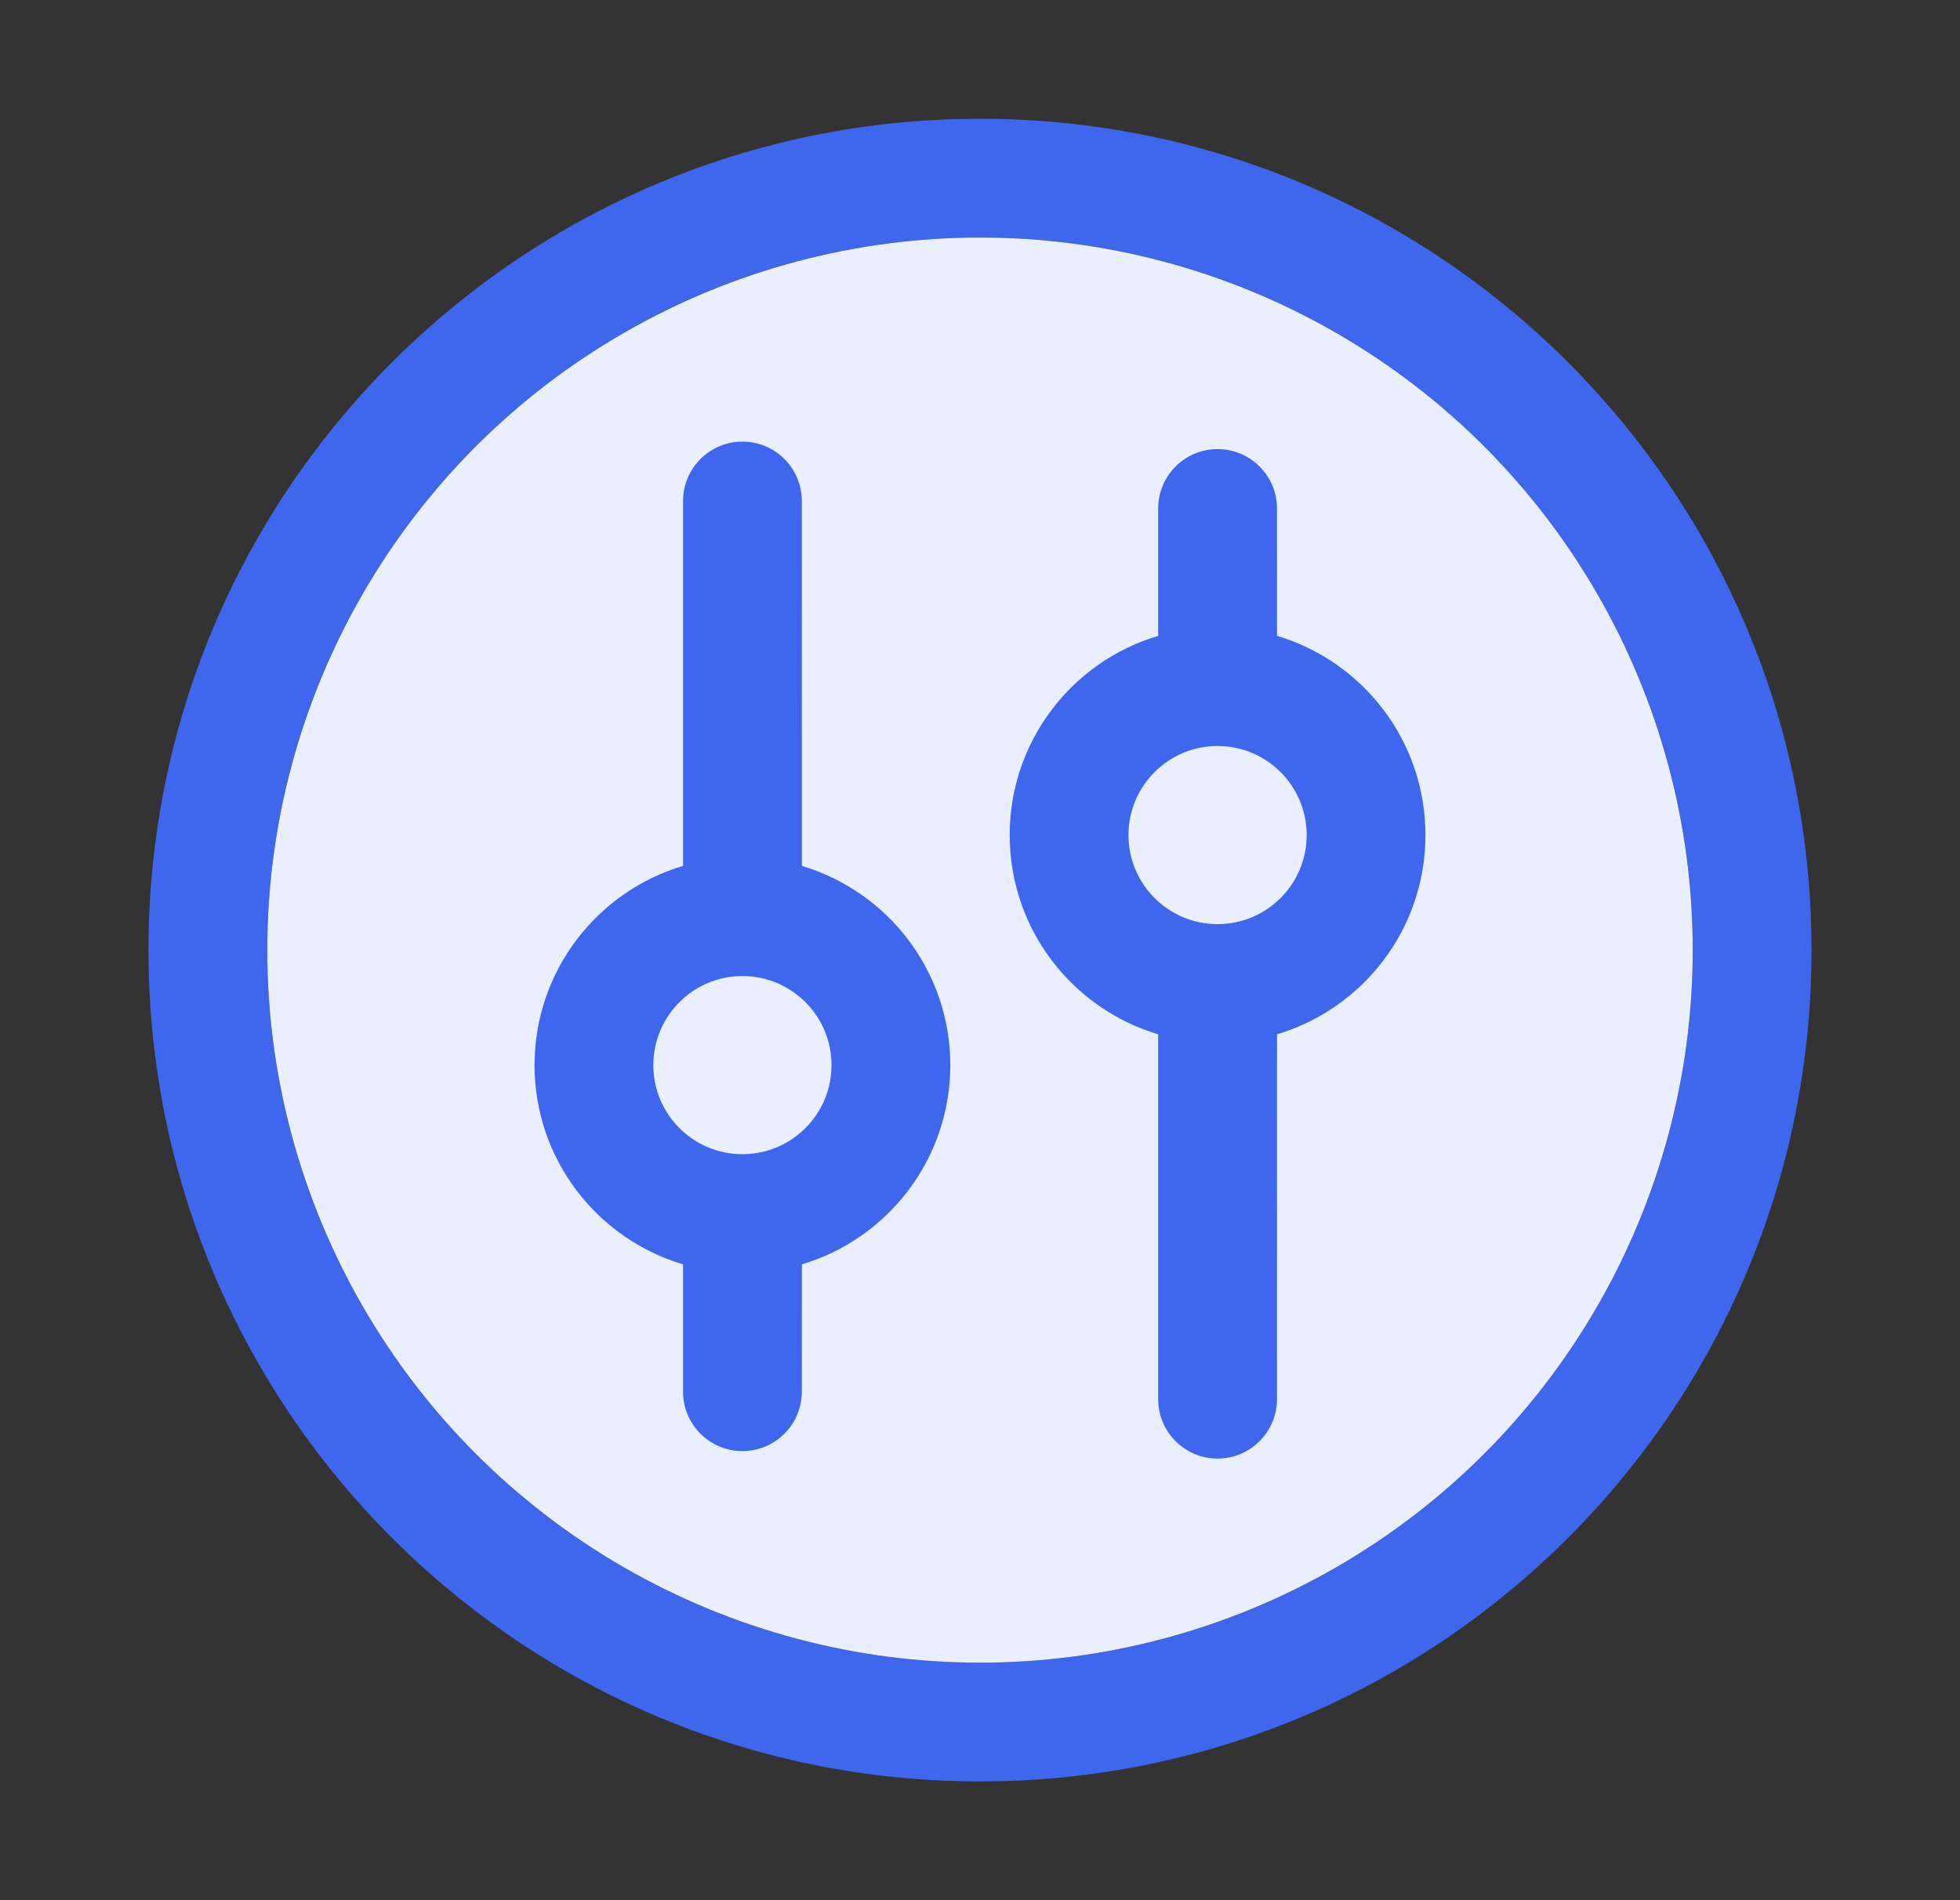 <?xml version="1.0" encoding="UTF-8"?>
<svg width="33px" height="32px" viewBox="0 0 33 32" version="1.1" xmlns="http://www.w3.org/2000/svg" xmlns:xlink="http://www.w3.org/1999/xlink">
    <rect x="0" y="0" width="33" height="32" fill="#333333" stroke="none"/>
    <!-- Generator: Sketch 63 (92445) - https://sketch.com -->
    <title>总控任务节点-图标</title>
    <desc>Created with Sketch.</desc>
    <g id="后台设计" stroke="none" stroke-width="1" fill="none" fill-rule="evenodd">
        <g id="13.批次任务配置-批次引擎服务配置-联机服务调度-批转联服务调度" transform="translate(-245, -224)">
            <g id="编组-33" transform="translate(212, 166)">
                <g id="编组-29" transform="translate(0.5, 49)">
                    <g id="总控任务节点-图标-" transform="translate(33, 9)">
                        <g id="编组-62备份" transform="translate(2, 2)">
                            <path d="M14,0 C21.732,0 28,6.268 28,14 C28,21.732 21.732,28 14,28 C6.268,28 0,21.732 0,14 C0,6.268 6.268,0 14,0 Z M14,2 C7.373,2 2,7.373 2,14 C2,20.627 7.373,26 14,26 C20.627,26 26,20.627 26,14 C26,7.373 20.627,2 14,2 Z" id="椭圆形" fill="#3F67ED" fill-rule="nonzero"></path>
                            <circle id="椭圆形" fill="#EAEFFF" cx="14" cy="14" r="12"></circle>
                            <g id="编组-67" transform="translate(6.5, 5)" fill="#3F67ED">
                                <g id="编组-66">
                                    <path d="M11.5,0.563 C12.052,0.563 12.5,1.01 12.5,1.563 L12.501,3.708 C13.946,4.138 15,5.478 15,7.063 C15,8.648 13.946,9.987 12.501,10.418 L12.5,16.563 C12.5,17.115 12.052,17.563 11.5,17.563 C10.948,17.563 10.5,17.115 10.5,16.563 L10.5,10.418 C9.054,9.988 8,8.648 8,7.063 C8,5.477 9.054,4.138 10.5,3.708 L10.5,1.563 C10.5,1.01 10.948,0.563 11.5,0.563 Z M3.5,0.437 C4.052,0.437 4.5,0.885 4.5,1.437 L4.501,7.582 C5.946,8.013 7,9.352 7,10.937 C7,12.522 5.946,13.862 4.501,14.292 L4.5,16.437 C4.5,16.99 4.052,17.437 3.5,17.437 C2.948,17.437 2.5,16.99 2.5,16.437 L2.5,14.292 C1.054,13.862 1.46016532e-13,12.523 1.46016532e-13,10.937 C1.46745074e-13,9.352 1.054,8.012 2.5,7.582 L2.5,1.437 C2.5,0.885 2.948,0.437 3.5,0.437 Z M3.5,9.437 C2.672,9.437 2,10.109 2,10.937 C2,11.766 2.672,12.437 3.5,12.437 C4.328,12.437 5,11.766 5,10.937 C5,10.109 4.328,9.437 3.5,9.437 Z M11.5,5.563 C10.672,5.563 10,6.234 10,7.063 C10,7.891 10.672,8.563 11.5,8.563 C12.328,8.563 13,7.891 13,7.063 C13,6.234 12.328,5.563 11.5,5.563 Z" id="形状结合"></path>
                                </g>
                            </g>
                        </g>
                    </g>
                </g>
            </g>
        </g>
    </g>
</svg>